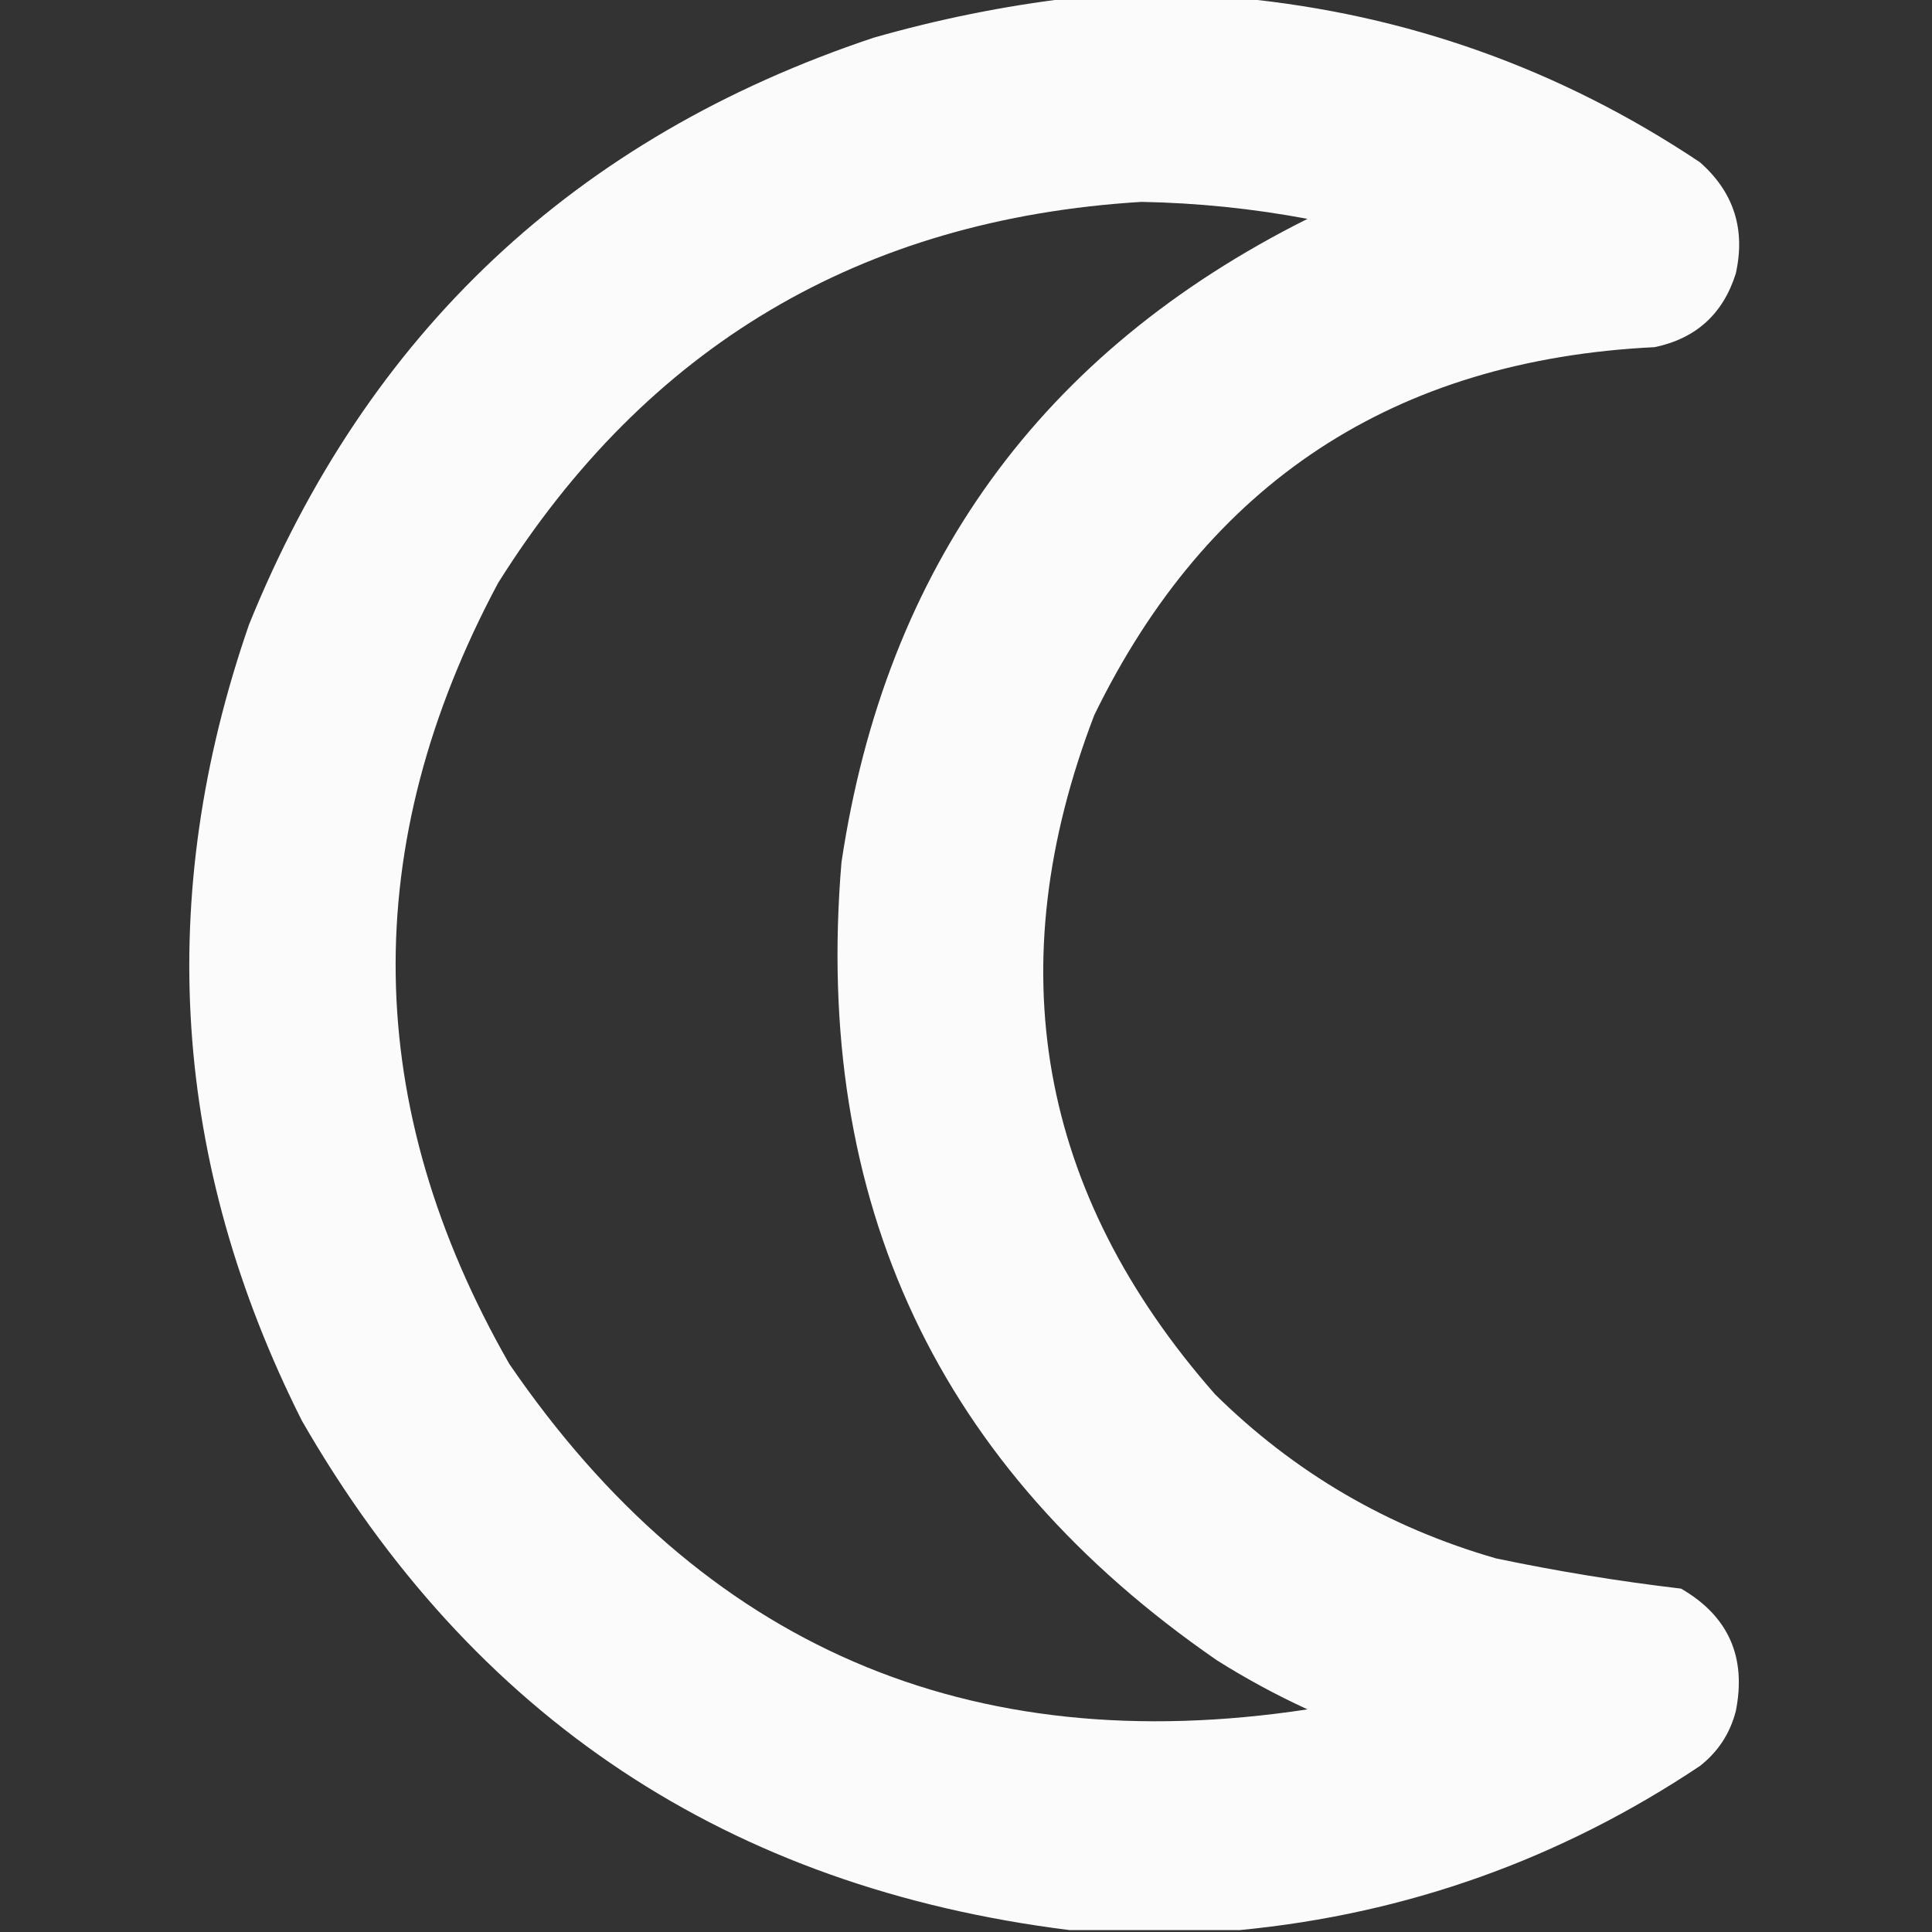 <?xml version="1.0" encoding="UTF-8"?>
<!DOCTYPE svg PUBLIC "-//W3C//DTD SVG 1.1//EN" "http://www.w3.org/Graphics/SVG/1.1/DTD/svg11.dtd">
<svg xmlns="http://www.w3.org/2000/svg" version="1.1" width="512px" height="512px" style="shape-rendering:geometricPrecision; text-rendering:geometricPrecision; image-rendering:optimizeQuality; fill-rule:evenodd; clip-rule:evenodd" xmlns:xlink="http://www.w3.org/1999/xlink">
<rect width="100%" height="100%" fill="#333333" stroke="none"/>
<g><path style="opacity:0.979" fill="#fefffe" d="M 283.5,-0.5 C 298.5,-0.5 313.5,-0.5 328.5,-0.5C 372.786,3.763 413.453,18.263 450.5,43C 459.466,50.898 462.632,60.731 460,72.5C 456.624,83.211 449.457,89.711 438.5,92C 369.539,95.366 320.039,127.866 290,189.5C 264.434,256.111 275.1,316.111 322,369.5C 343.048,390.281 367.881,404.781 396.5,413C 412.744,416.404 429.077,419.071 445.5,421C 458.051,428.277 462.884,439.11 460,453.5C 458.462,459.412 455.295,464.245 450.5,468C 413.454,492.737 372.787,507.237 328.5,511.5C 313.5,511.5 298.5,511.5 283.5,511.5C 193.111,500.242 125.278,455.242 80,376.5C 45.617,308.128 40.951,237.794 66,165.5C 97.278,88.222 152.445,36.388 231.5,10C 248.69,5.084 266.024,1.584 283.5,-0.5 Z M 302.5,53.5 C 317.294,53.772 331.961,55.272 346.5,58C 275.9,93.315 234.733,150.148 223,228.5C 215.442,318.535 248.608,389.035 322.5,440C 330.181,444.842 338.181,449.175 346.5,453C 256.623,466.631 186.123,436.131 135,361.5C 95.82,293.057 94.82,224.057 132,154.5C 171.42,91.698 228.253,58.031 302.5,53.5 Z"/></g>
</svg>
